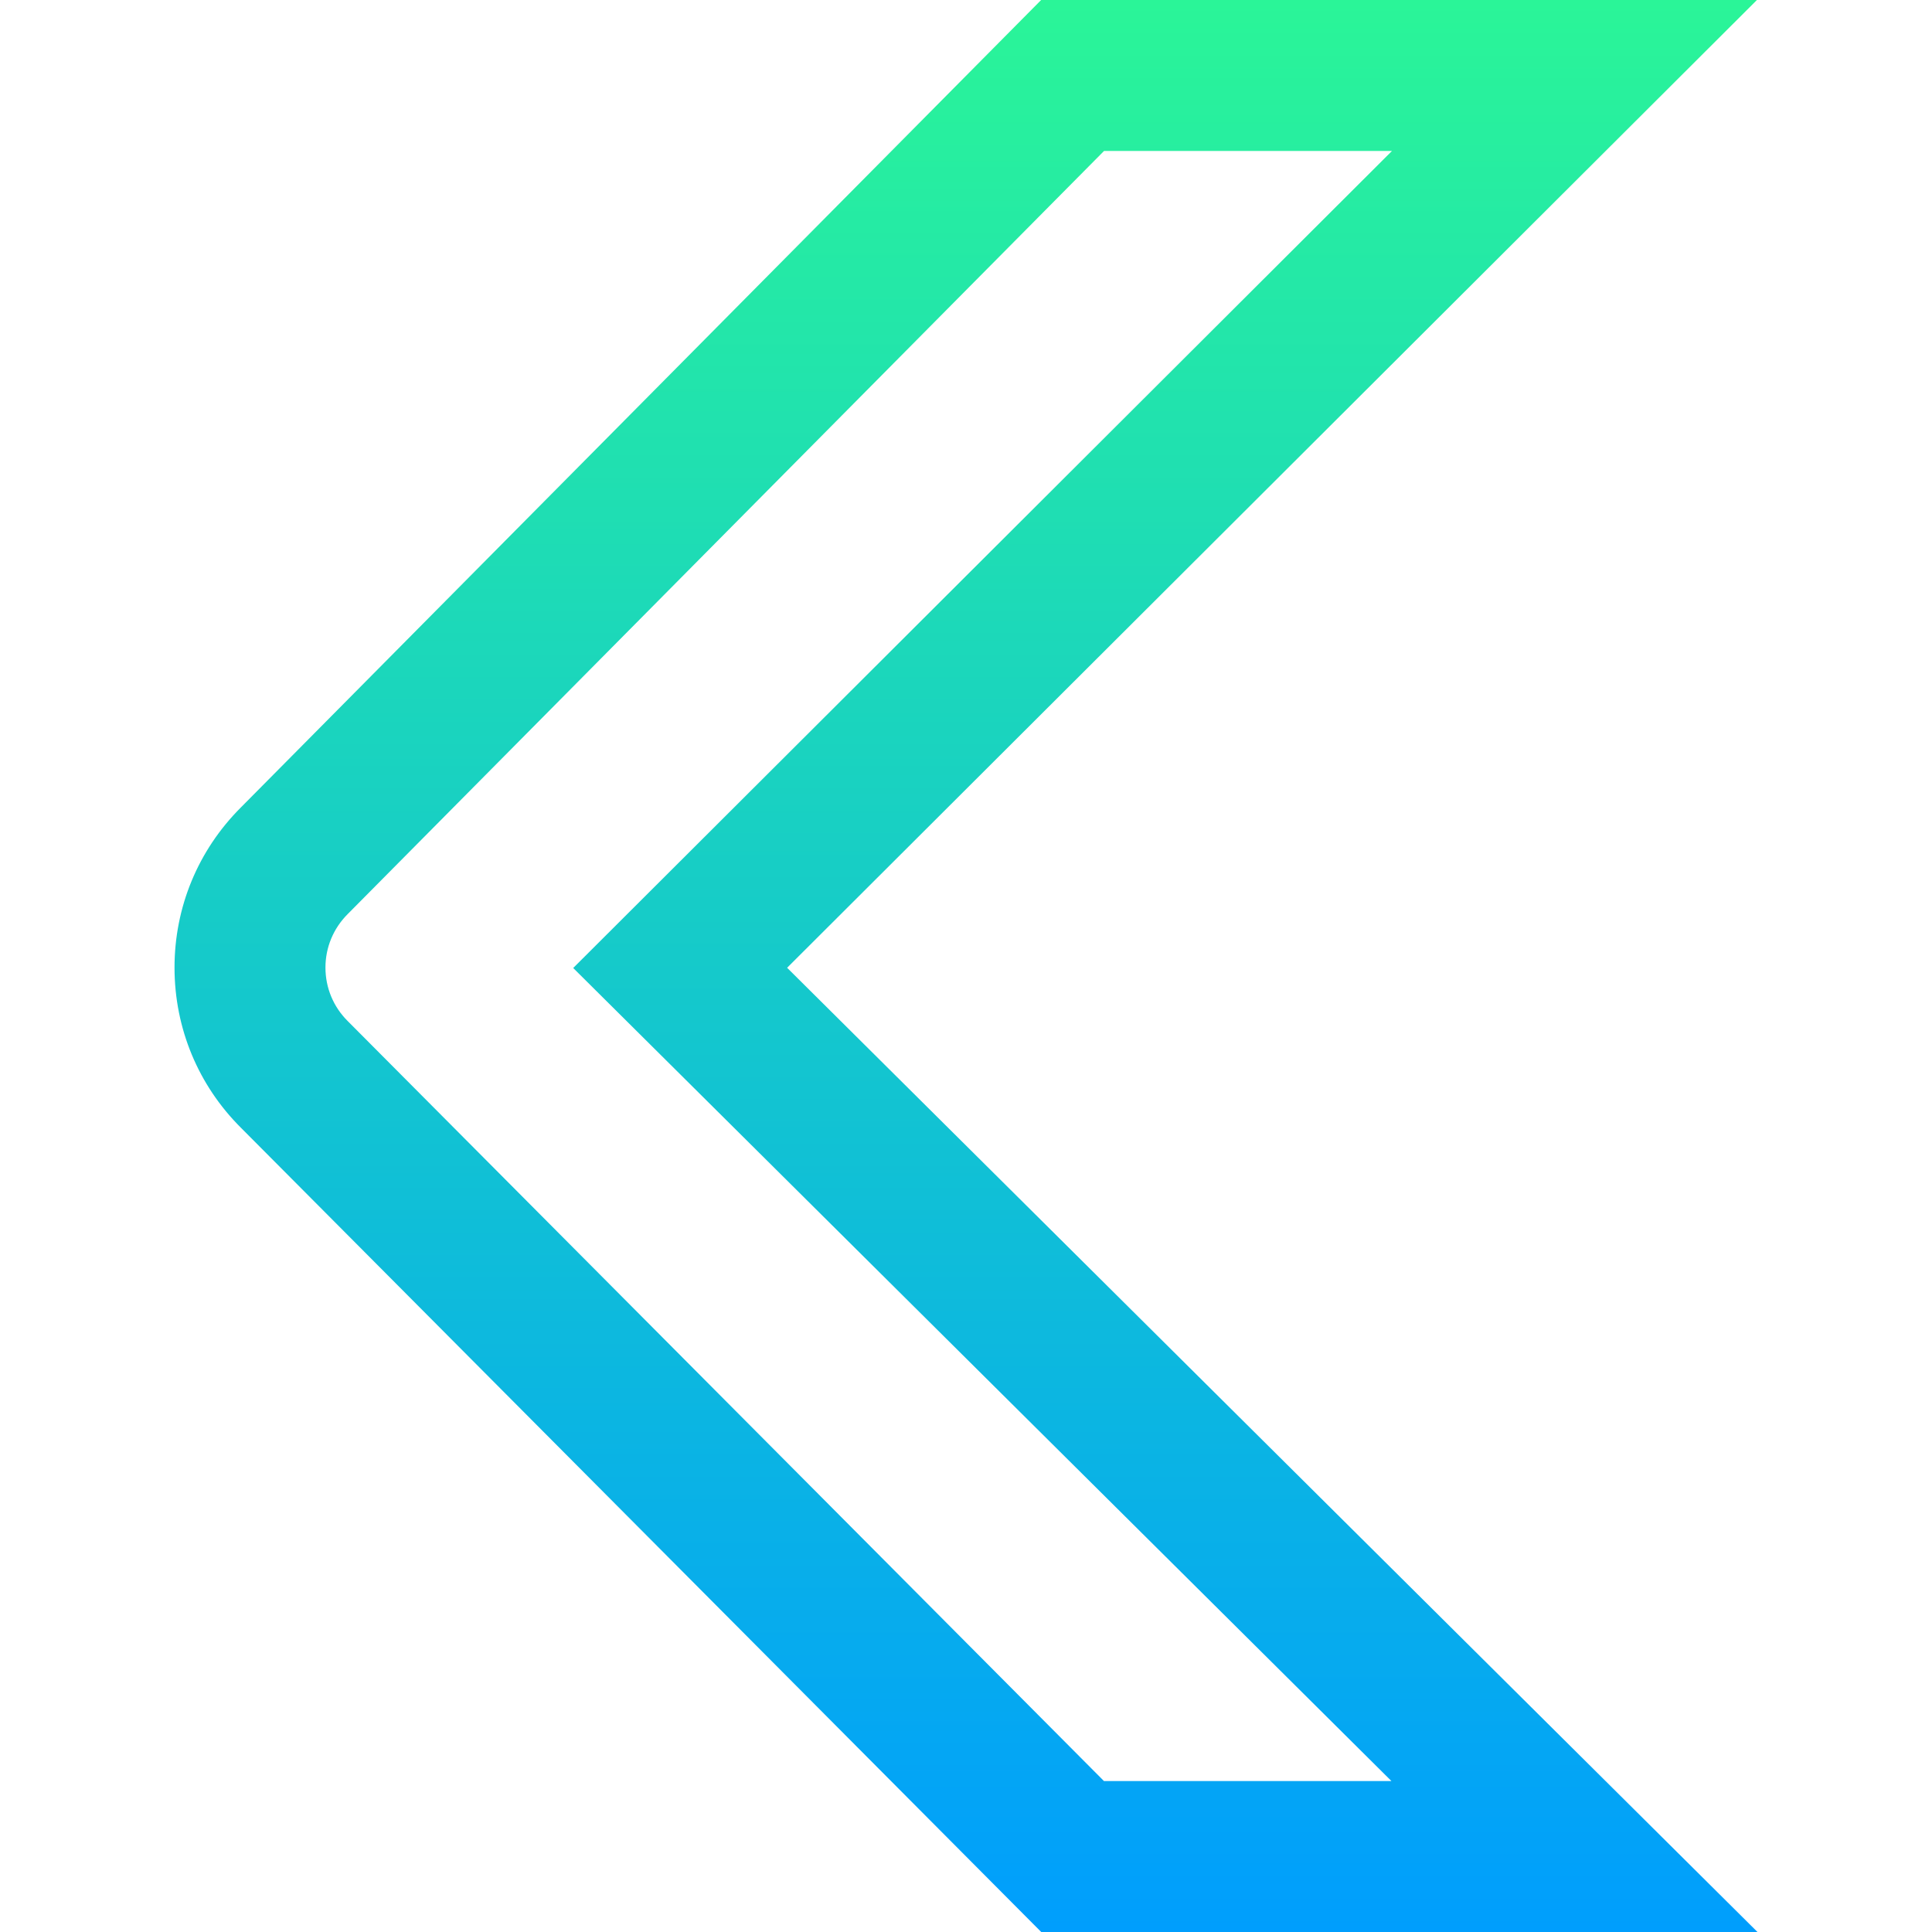 <?xml version="1.0" encoding="iso-8859-1"?>
<!-- Generator: Adobe Illustrator 19.0.0, SVG Export Plug-In . SVG Version: 6.00 Build 0)  -->
<svg version="1.1" id="Capa_1" xmlns="http://www.w3.org/2000/svg" xmlns:xlink="http://www.w3.org/1999/xlink" x="0px" y="0px"
	 viewBox="0 0 512 512" style="enable-background:new 0 0 512 512;" xml:space="preserve">
<linearGradient id="SVGID_1_" gradientUnits="userSpaceOnUse" x1="256" y1="514" x2="256" y2="2" gradientTransform="matrix(1 0 0 -1 0 514)">
	<stop  offset="0" style="stop-color:#2AF598"/>
	<stop  offset="1" style="stop-color:#009EFD"/>
</linearGradient>
<path style="fill:url(#SVGID_1_);" d="M465.751,512H275.936L63.838,298.857c-11.305-11.265-17.572-26.338-17.589-42.381
	c-0.016-16.043,6.222-31.128,17.563-42.476l212.1-214h189.693L208.594,256.47L465.751,512z M292.563,472h76.185L151.905,256.53
	L368.893,40h-76.307L92.163,242.217c-3.84,3.842-5.919,8.871-5.914,14.218c0.006,5.348,2.095,10.372,5.883,14.147L292.563,472z"/>
<g>
</g>
<g>
</g>
<g>
</g>
<g>
</g>
<g>
</g>
<g>
</g>
<g>
</g>
<g>
</g>
<g>
</g>
<g>
</g>
<g>
</g>
<g>
</g>
<g>
</g>
<g>
</g>
<g>
</g>
</svg>
